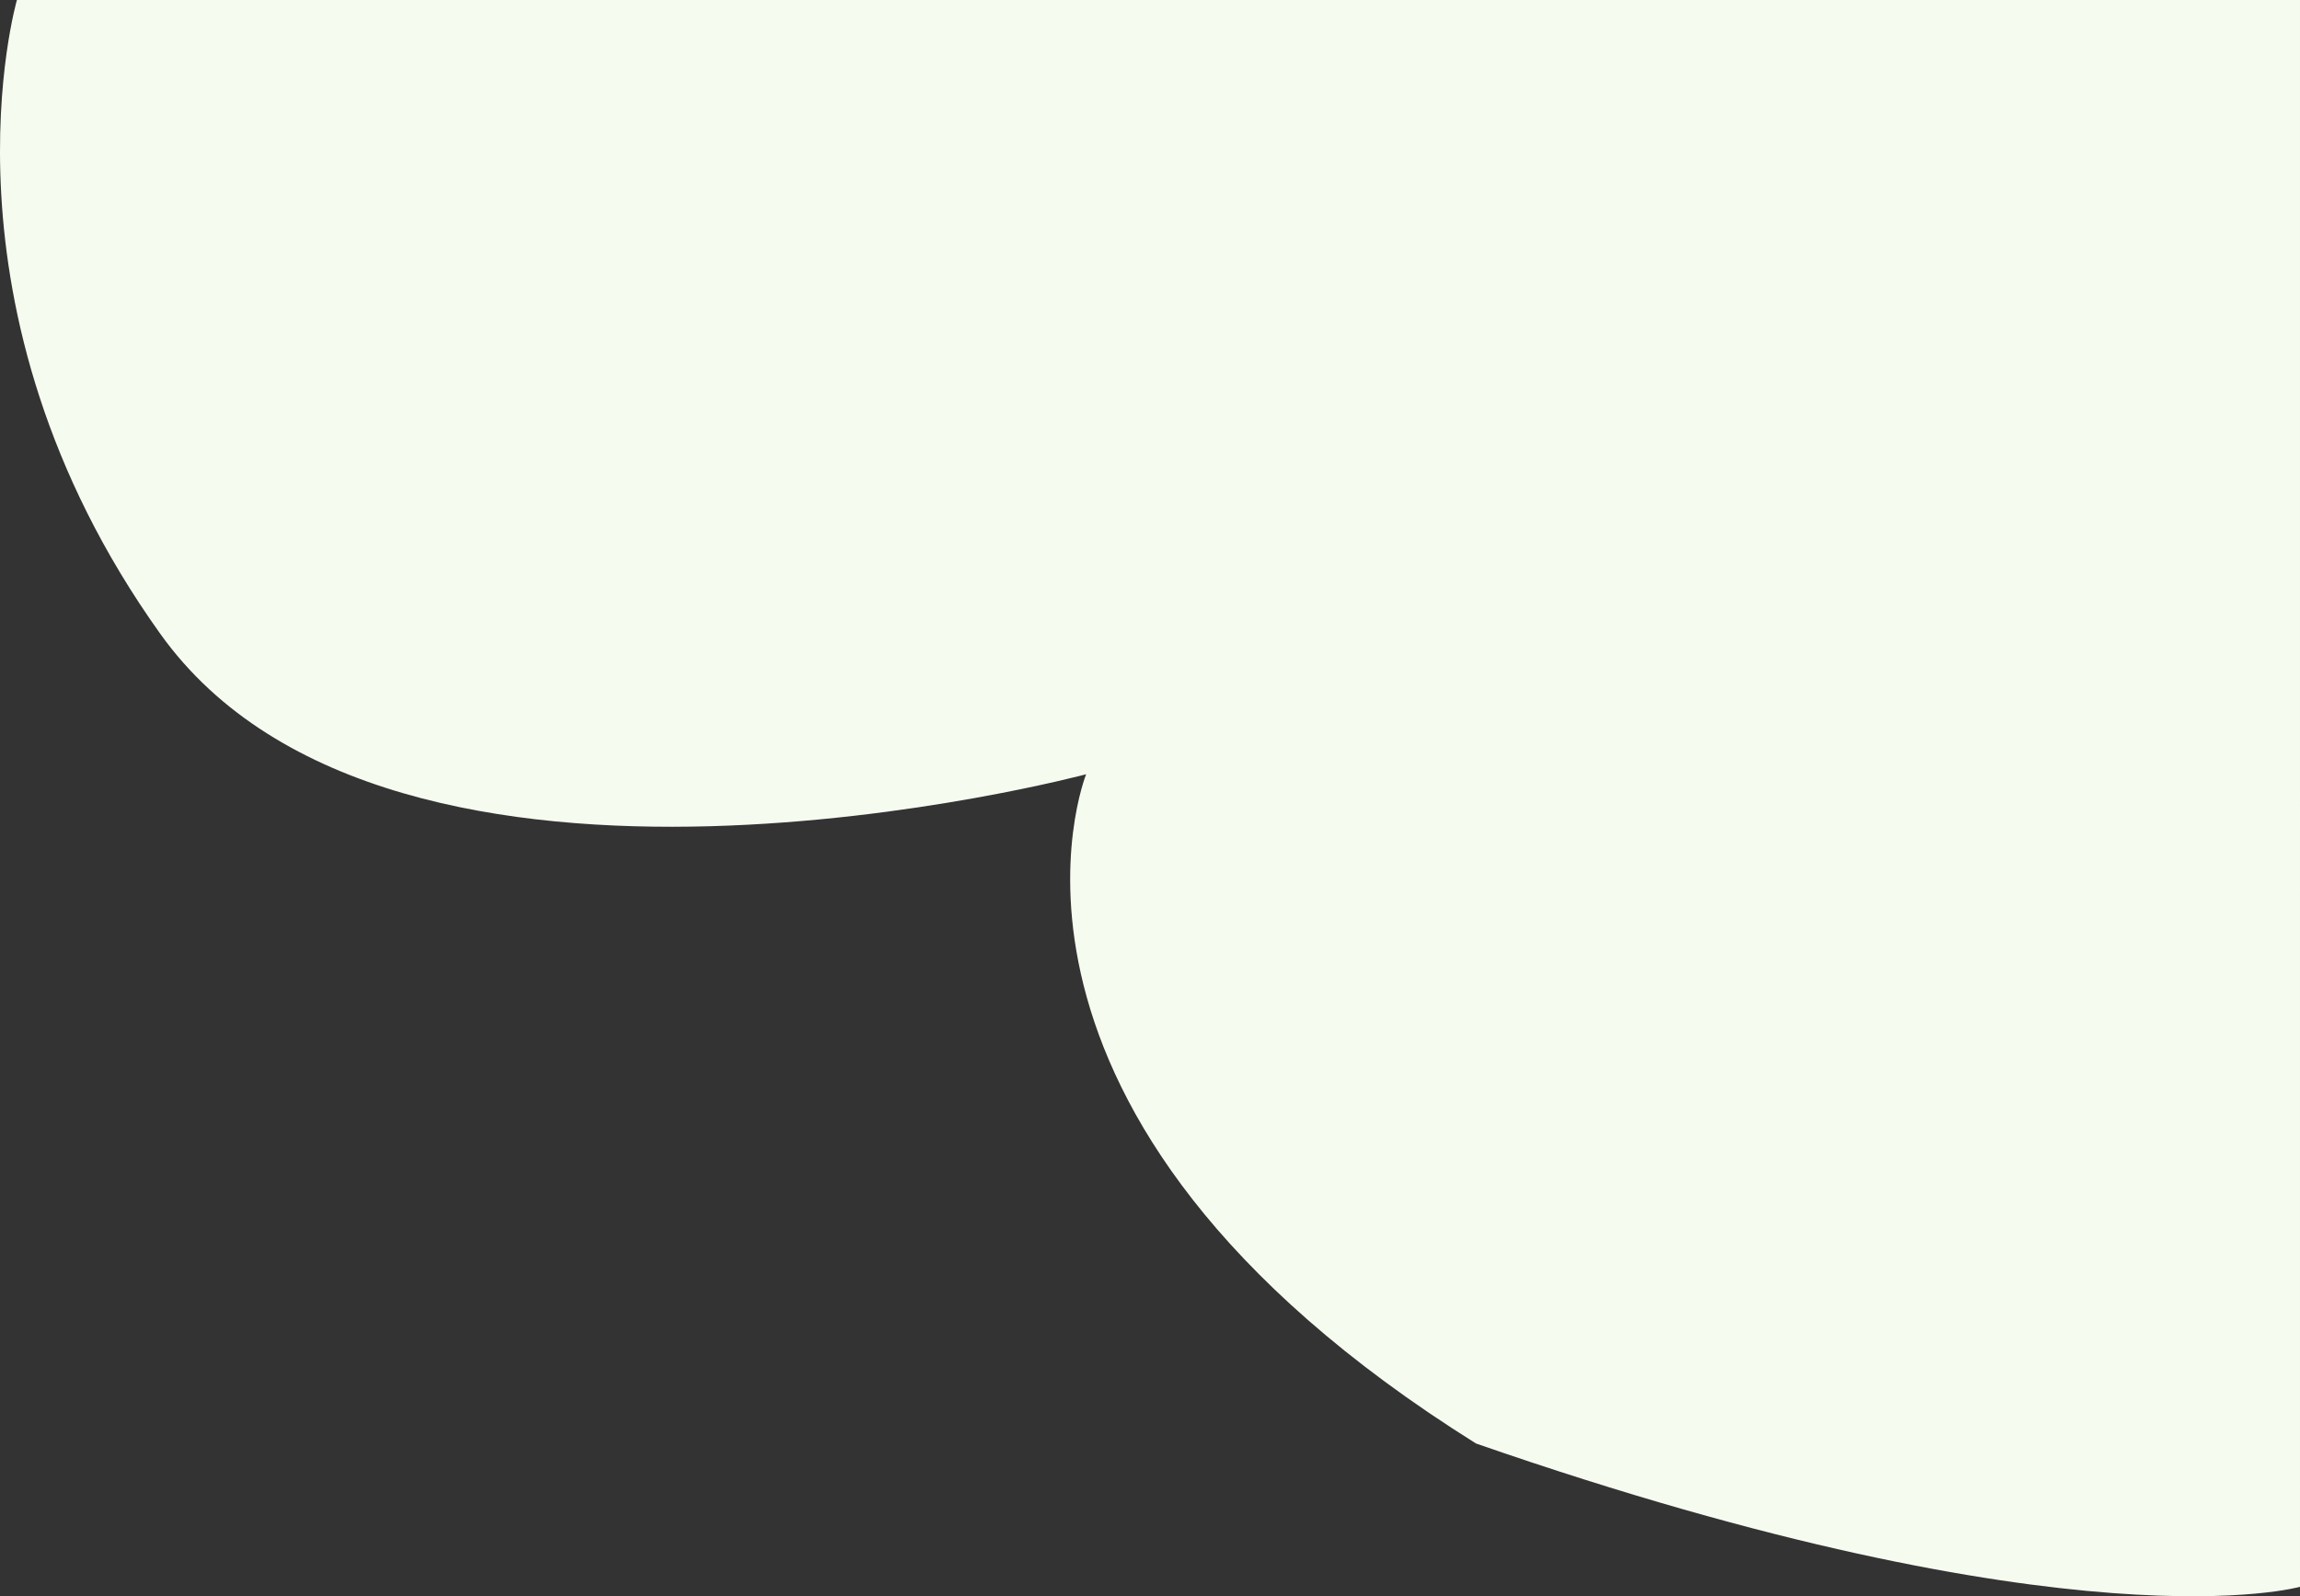 <svg xmlns="http://www.w3.org/2000/svg" width="1013.737" height="703.643" viewBox="0 0 1013.737 703.643">
  <rect x="0" y="0" width="1013.737" height="703.643" fill="#333333" stroke="none"/>
  <path id="Path_1" data-name="Path 1" d="M912.146,0S872.672,135.668,975.3,279.352,1383.4,341.3,1383.4,341.3s-60.243,149.757,171.862,295.02c263.684,91.579,363.158,63.158,363.158,63.158V0Z" transform="translate(-904.684)" fill="#f6fbf0"/>
</svg>
